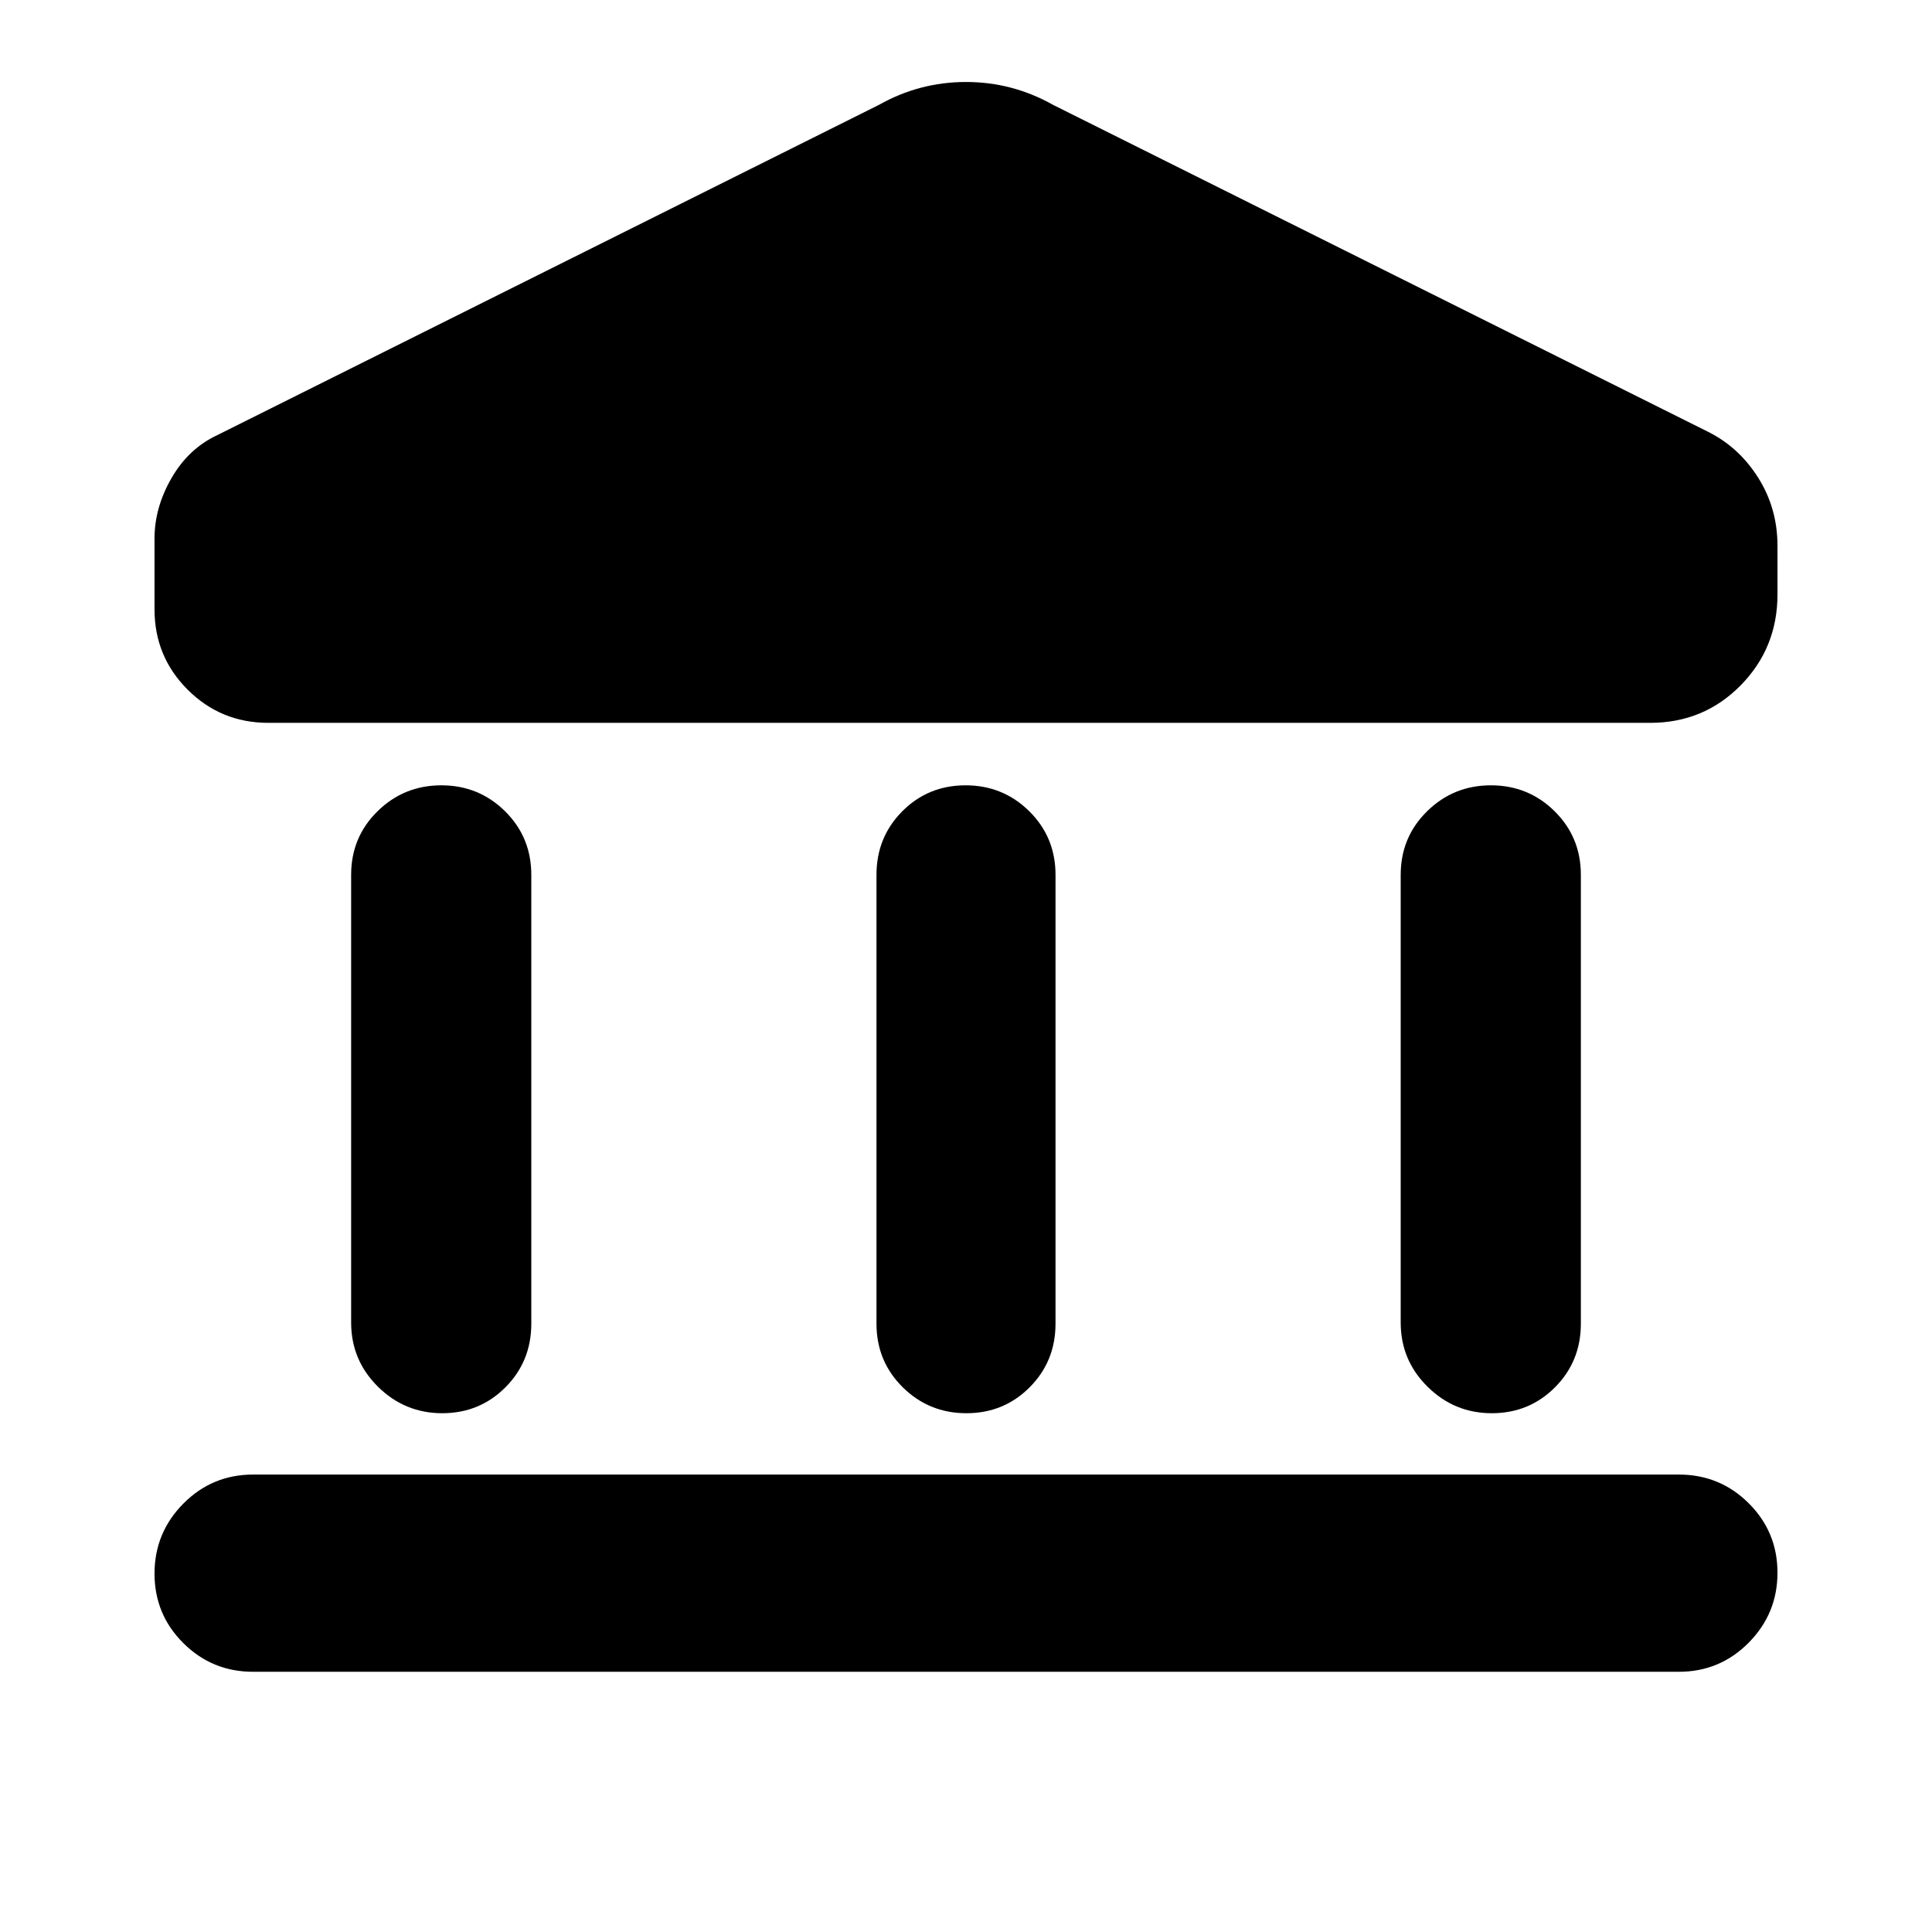 <svg xmlns="http://www.w3.org/2000/svg" height="20" viewBox="0 -960 960 960" width="20"><path d="M174.48-302.83V-525.3q0-18.7 13.11-31.59 13.12-12.89 31.72-12.89t31.65 12.89Q264-544 264-525.3v223.04q0 18.69-12.83 31.58-12.84 12.9-31.44 12.9t-31.93-13.18q-13.32-13.17-13.32-31.87Zm261.04.57V-525.3q0-18.7 12.83-31.59 12.84-12.89 31.44-12.89t31.65 12.89q13.04 12.89 13.04 31.59v223.04q0 18.69-12.83 31.58-12.84 12.9-31.44 12.9t-31.65-12.9q-13.04-12.89-13.04-31.58ZM125.78-129.3q-20.38 0-34.69-14.25-14.31-14.25-14.31-34.54 0-20.3 14.31-34.76 14.31-14.45 34.69-14.45h708.44q20.38 0 34.69 14.24 14.31 14.25 14.31 34.55 0 20.29-14.31 34.75t-34.69 14.46H125.78ZM696-302.83V-525.3q0-18.7 13.12-31.59 13.11-12.89 31.71-12.89 18.61 0 31.65 12.89t13.04 31.59v223.04q0 18.69-12.83 31.58-12.83 12.9-31.44 12.9-18.6 0-31.92-13.18Q696-284.13 696-302.83Zm123.96-297.99H133.35q-23.57 0-40.07-16.45t-16.5-39.95v-35.21q0-15.4 8.48-30.07t22.87-21.37l328.57-164q20.19-11.39 43.3-11.39 23.11 0 43.3 11.39l325.44 162.43q15.39 7.7 24.93 22.87 9.55 15.18 9.55 33.8v24.12q0 26.62-18.32 45.22-18.33 18.61-44.94 18.61Z"/></svg>